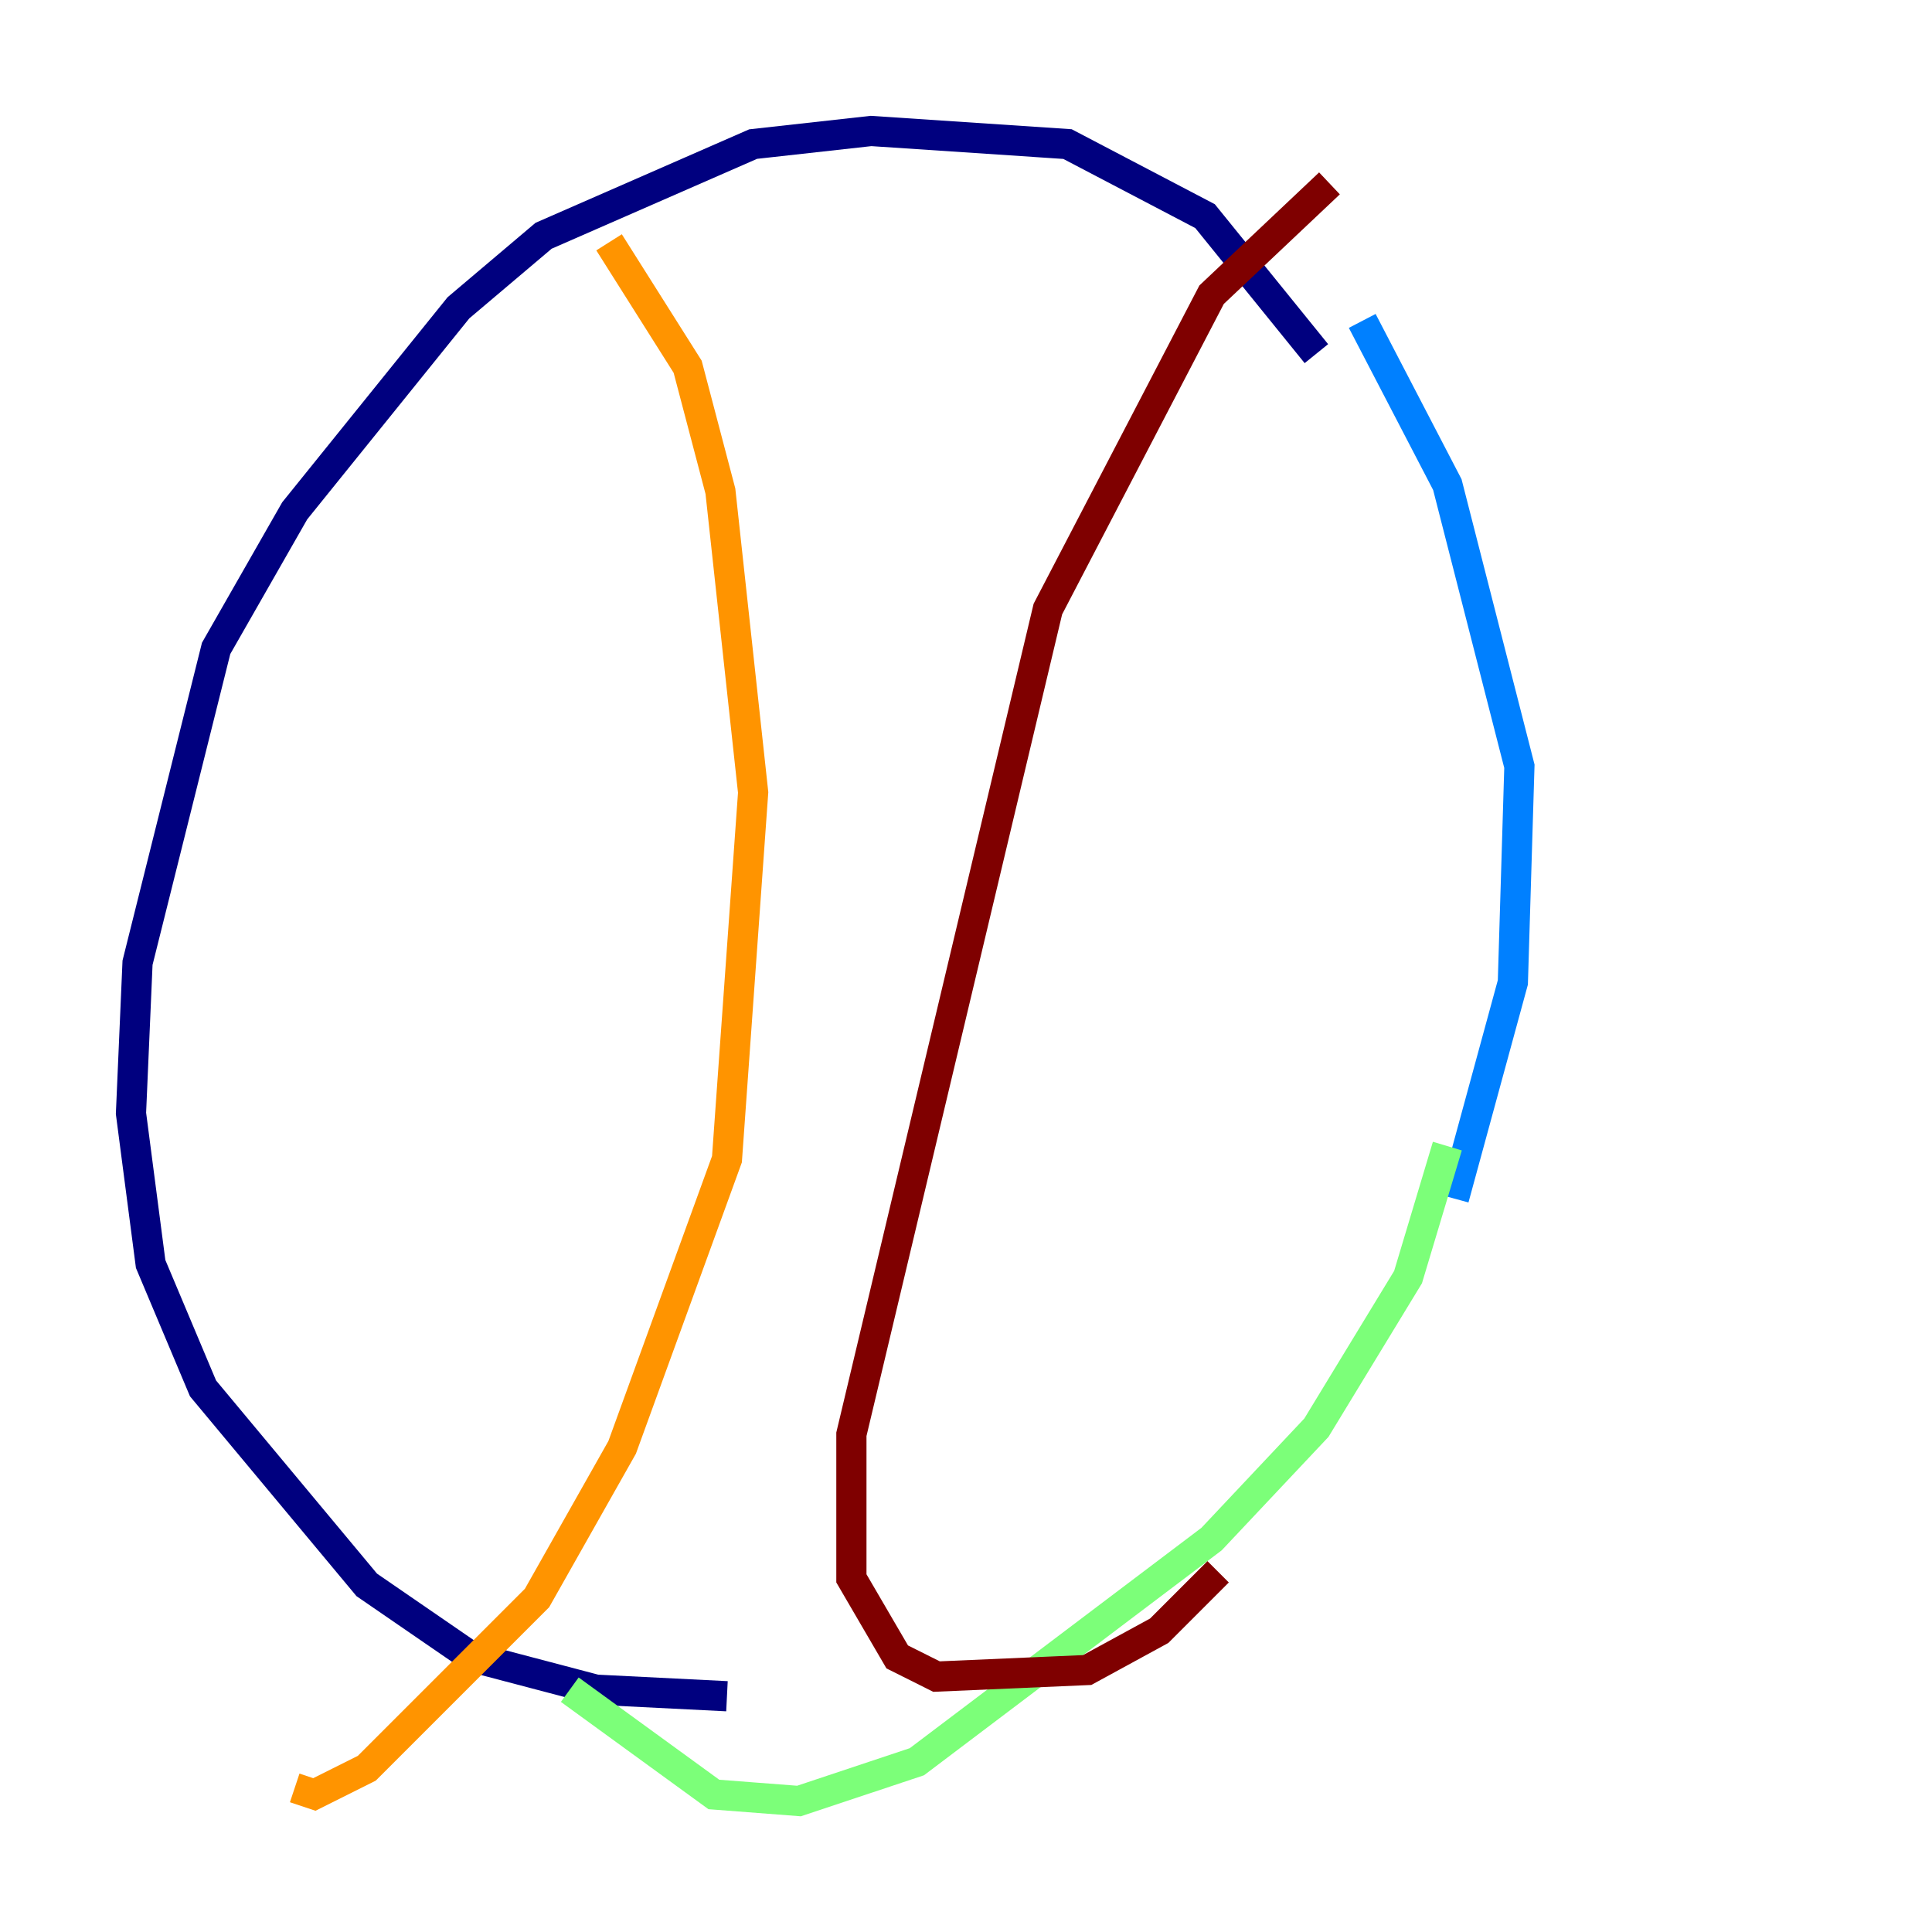 <?xml version="1.0" encoding="utf-8" ?>
<svg baseProfile="tiny" height="128" version="1.2" viewBox="0,0,128,128" width="128" xmlns="http://www.w3.org/2000/svg" xmlns:ev="http://www.w3.org/2001/xml-events" xmlns:xlink="http://www.w3.org/1999/xlink"><defs /><polyline fill="none" points="87.214,23.43 79.837,14.319 70.725,9.546 57.709,8.678 49.898,9.546 36.014,15.62 30.373,20.393 19.525,33.844 14.319,42.956 9.112,63.783 8.678,73.763 9.98,83.742 13.451,91.986 24.298,105.003 31.241,109.776 39.485,111.946 48.163,112.38" stroke="#00007f" stroke-width="2" /><polyline fill="none" points="96.325,79.403 100.231,65.085 100.664,50.766 95.891,32.108 90.251,21.261" stroke="#0080ff" stroke-width="2" /><polyline fill="none" points="95.891,75.932 93.288,84.61 87.214,94.59 80.271,101.966 60.746,116.719 52.936,119.322 47.295,118.888 37.749,111.946" stroke="#7cff79" stroke-width="2" /><polyline fill="none" points="40.352,16.054 45.559,24.298 47.729,32.542 49.898,52.502 48.163,76.8 41.22,95.891 35.58,105.871 24.298,117.153 20.827,118.888 19.525,118.454" stroke="#ff9400" stroke-width="2" /><polyline fill="none" points="88.081,12.149 80.271,19.525 69.424,40.352 56.407,95.024 56.407,104.57 59.444,109.776 62.047,111.078 72.027,110.644 76.8,108.041 80.705,104.136" stroke="#7f0000" stroke-width="2" /></svg>